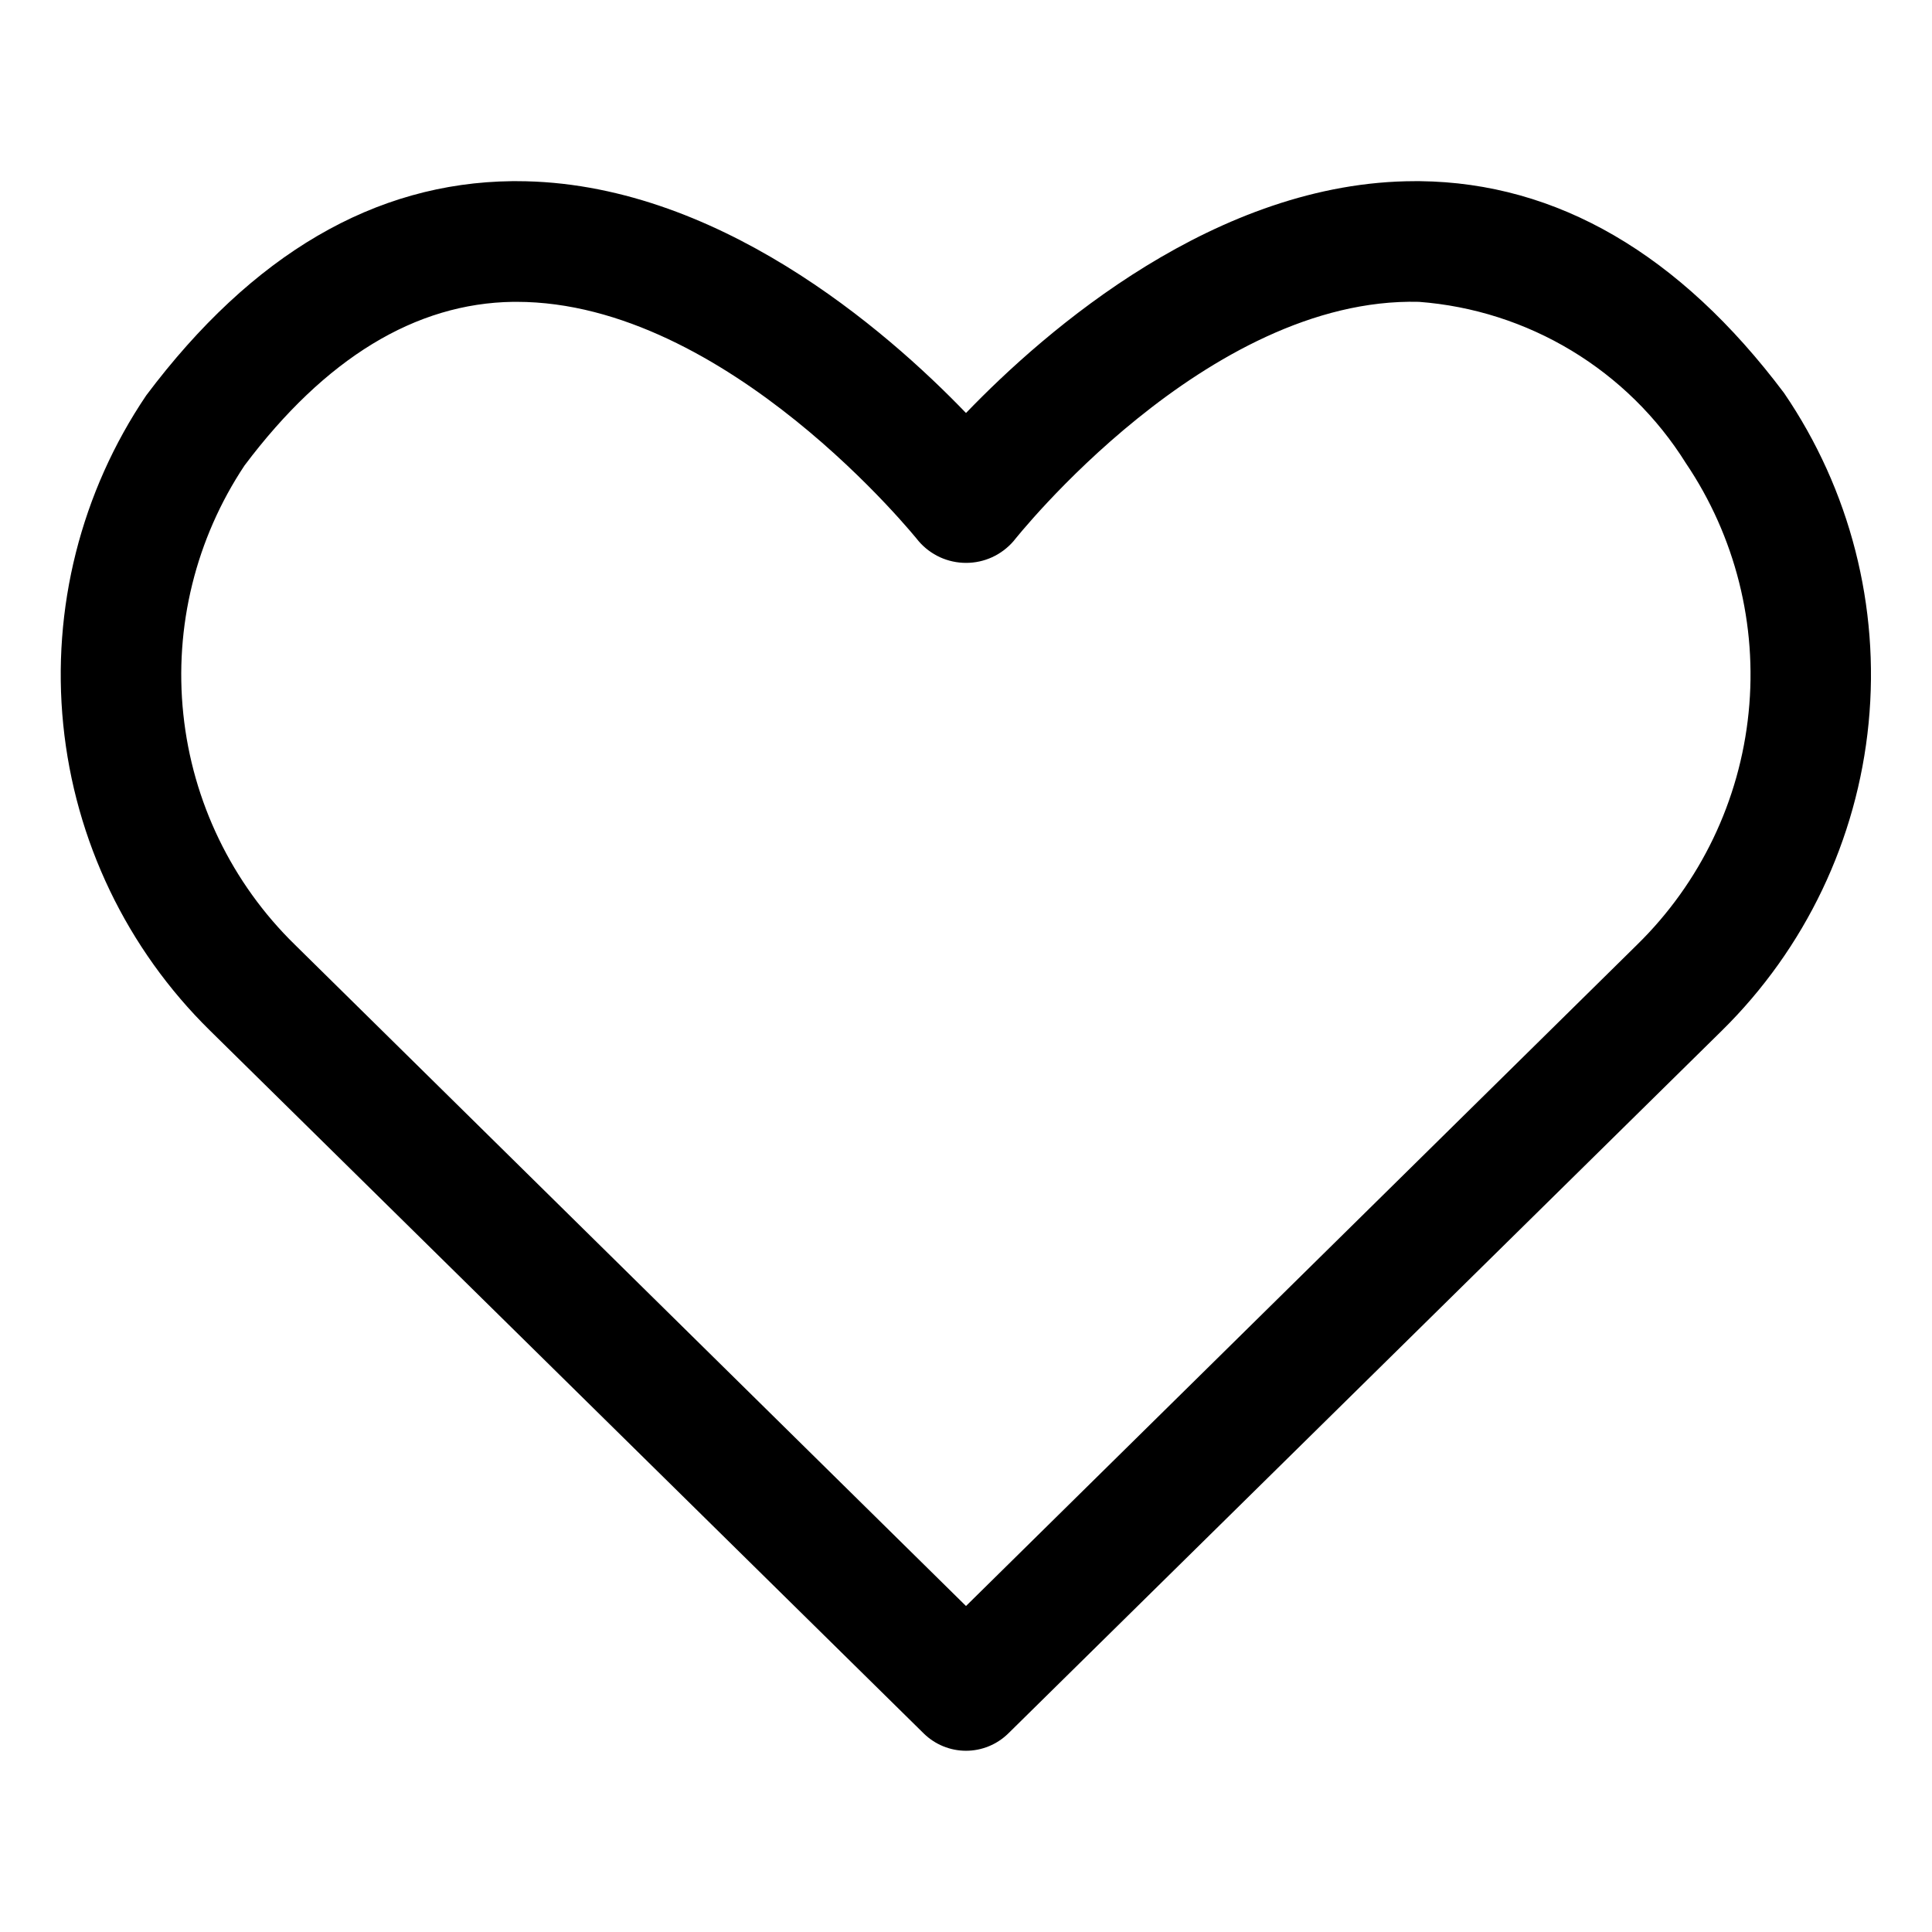 <svg width="26" height="26" viewBox="0 0 26 26" fill="none" xmlns="http://www.w3.org/2000/svg">
<path d="M24.009 5.289C22.604 3.418 20.955 2.459 19.109 2.438H19.047C16.374 2.438 14.072 4.444 13 5.558C11.928 4.444 9.626 2.438 6.952 2.438H6.891C5.044 2.459 3.397 3.418 1.968 5.321C1.089 6.622 0.694 8.189 0.851 9.751C1.008 11.313 1.707 12.77 2.827 13.87L12.431 23.328C12.583 23.477 12.787 23.561 13 23.561C13.213 23.561 13.417 23.477 13.569 23.328L23.172 13.87C24.295 12.764 24.994 11.3 25.147 9.731C25.3 8.163 24.897 6.59 24.009 5.289ZM22.033 12.712L13 21.613L3.967 12.712C3.121 11.885 2.59 10.787 2.467 9.61C2.343 8.433 2.635 7.25 3.291 6.264C4.375 4.821 5.591 4.08 6.906 4.062H6.953C9.781 4.062 12.338 7.251 12.363 7.283C12.442 7.375 12.54 7.448 12.65 7.499C12.76 7.549 12.88 7.575 13.001 7.575C13.122 7.575 13.242 7.549 13.351 7.499C13.462 7.448 13.559 7.375 13.639 7.283C13.665 7.251 16.239 3.991 19.095 4.062C19.822 4.117 20.526 4.342 21.15 4.719C21.774 5.096 22.301 5.614 22.687 6.232C23.353 7.218 23.652 8.407 23.532 9.59C23.413 10.774 22.883 11.879 22.033 12.712Z" fill="black"/>
</svg>
